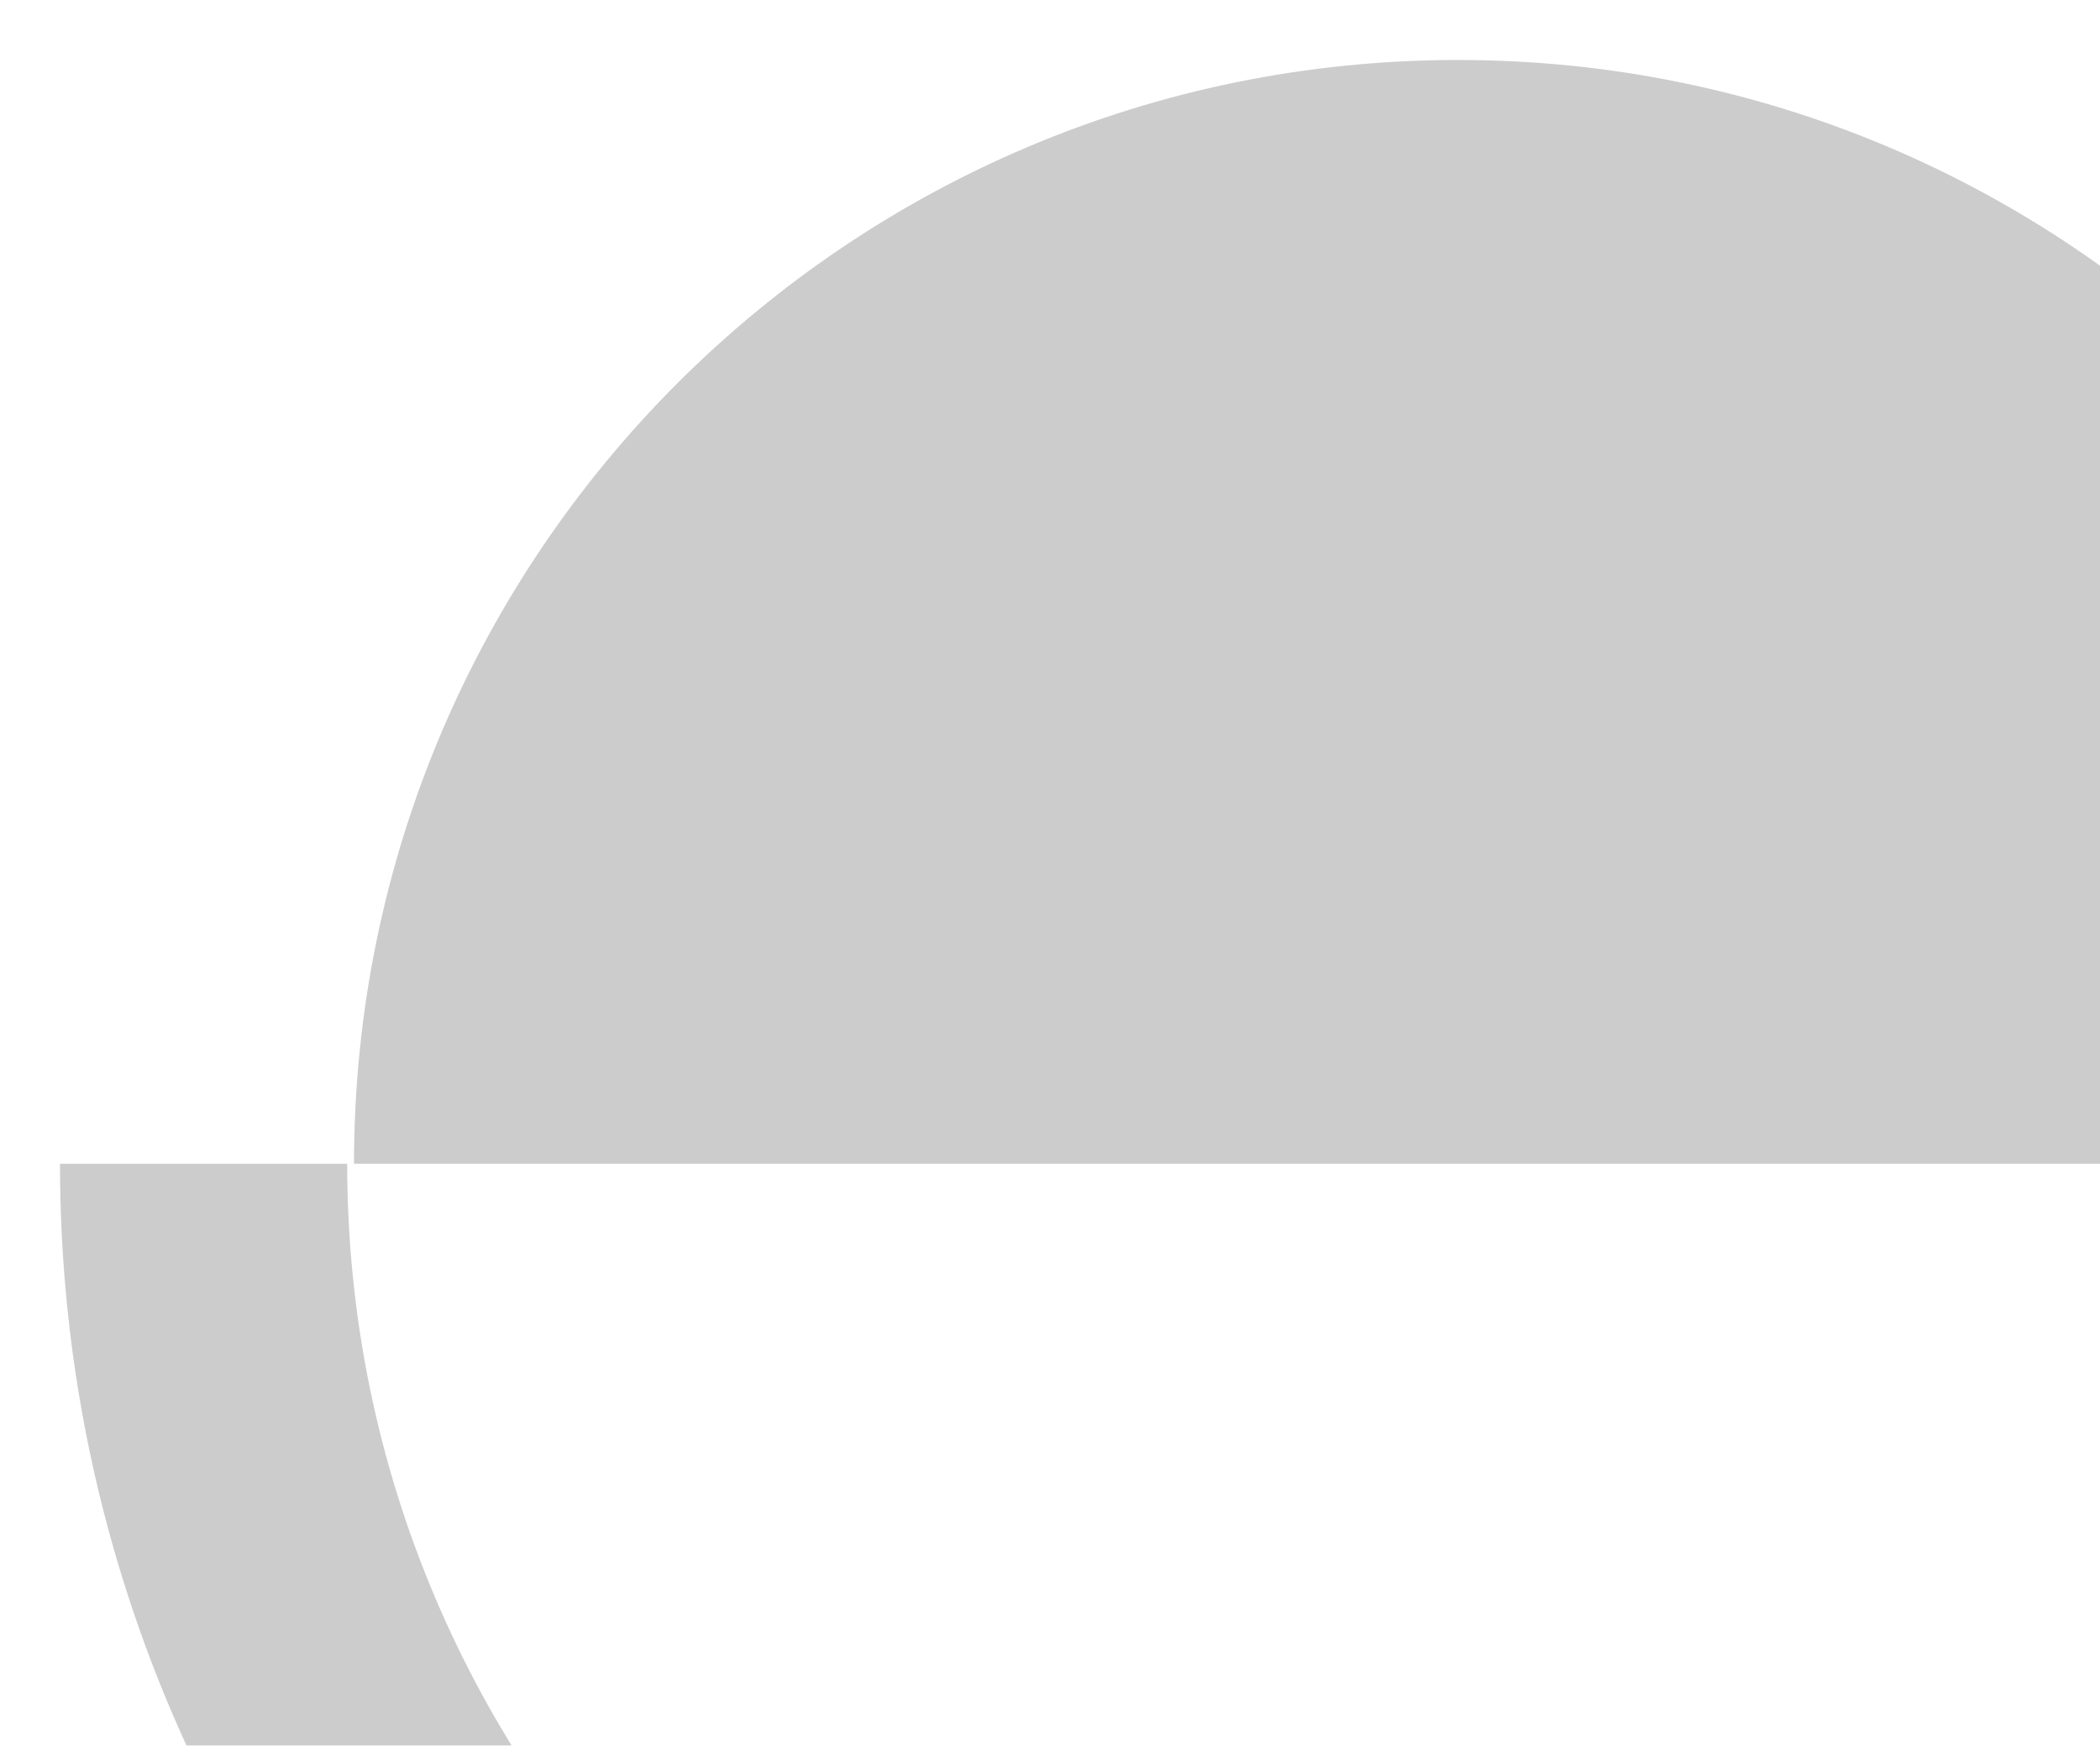 <svg width="350" height="291" viewBox="0 0 350 291" fill="none" xmlns="http://www.w3.org/2000/svg">
<g filter="url(#filter0_d)">
<path d="M425.133 191C425.133 293.246 342.246 376.133 240 376.133C137.754 376.133 54.867 293.246 54.867 191H7C7 319.682 111.318 424 240 424C368.682 424 473 319.682 473 191H425.133Z" fill="#CCCCCC"/>
</g>
<g filter="url(#filter1_d)">
<path d="M56 191C56 89.38 138.38 7 240 7C341.62 7 424 89.38 424 191H56Z" fill="#CCCCCC"/>
</g>
<defs>
<filter id="filter0_d" x="0" y="184" width="486" height="253" filterUnits="userSpaceOnUse" color-interpolation-filters="sRGB">
<feFlood flood-opacity="0" result="BackgroundImageFix"/>
<feColorMatrix in="SourceAlpha" type="matrix" values="0 0 0 0 0 0 0 0 0 0 0 0 0 0 0 0 0 0 127 0"/>
<feOffset dx="3" dy="3"/>
<feGaussianBlur stdDeviation="5"/>
<feColorMatrix type="matrix" values="0 0 0 0 0 0 0 0 0 0 0 0 0 0 0 0 0 0 0.25 0"/>
<feBlend mode="normal" in2="BackgroundImageFix" result="effect1_dropShadow"/>
<feBlend mode="normal" in="SourceGraphic" in2="effect1_dropShadow" result="shape"/>
</filter>
<filter id="filter1_d" x="49" y="0" width="388" height="204" filterUnits="userSpaceOnUse" color-interpolation-filters="sRGB">
<feFlood flood-opacity="0" result="BackgroundImageFix"/>
<feColorMatrix in="SourceAlpha" type="matrix" values="0 0 0 0 0 0 0 0 0 0 0 0 0 0 0 0 0 0 127 0"/>
<feOffset dx="3" dy="3"/>
<feGaussianBlur stdDeviation="5"/>
<feColorMatrix type="matrix" values="0 0 0 0 0 0 0 0 0 0 0 0 0 0 0 0 0 0 0.25 0"/>
<feBlend mode="normal" in2="BackgroundImageFix" result="effect1_dropShadow"/>
<feBlend mode="normal" in="SourceGraphic" in2="effect1_dropShadow" result="shape"/>
</filter>
</defs>
</svg>
